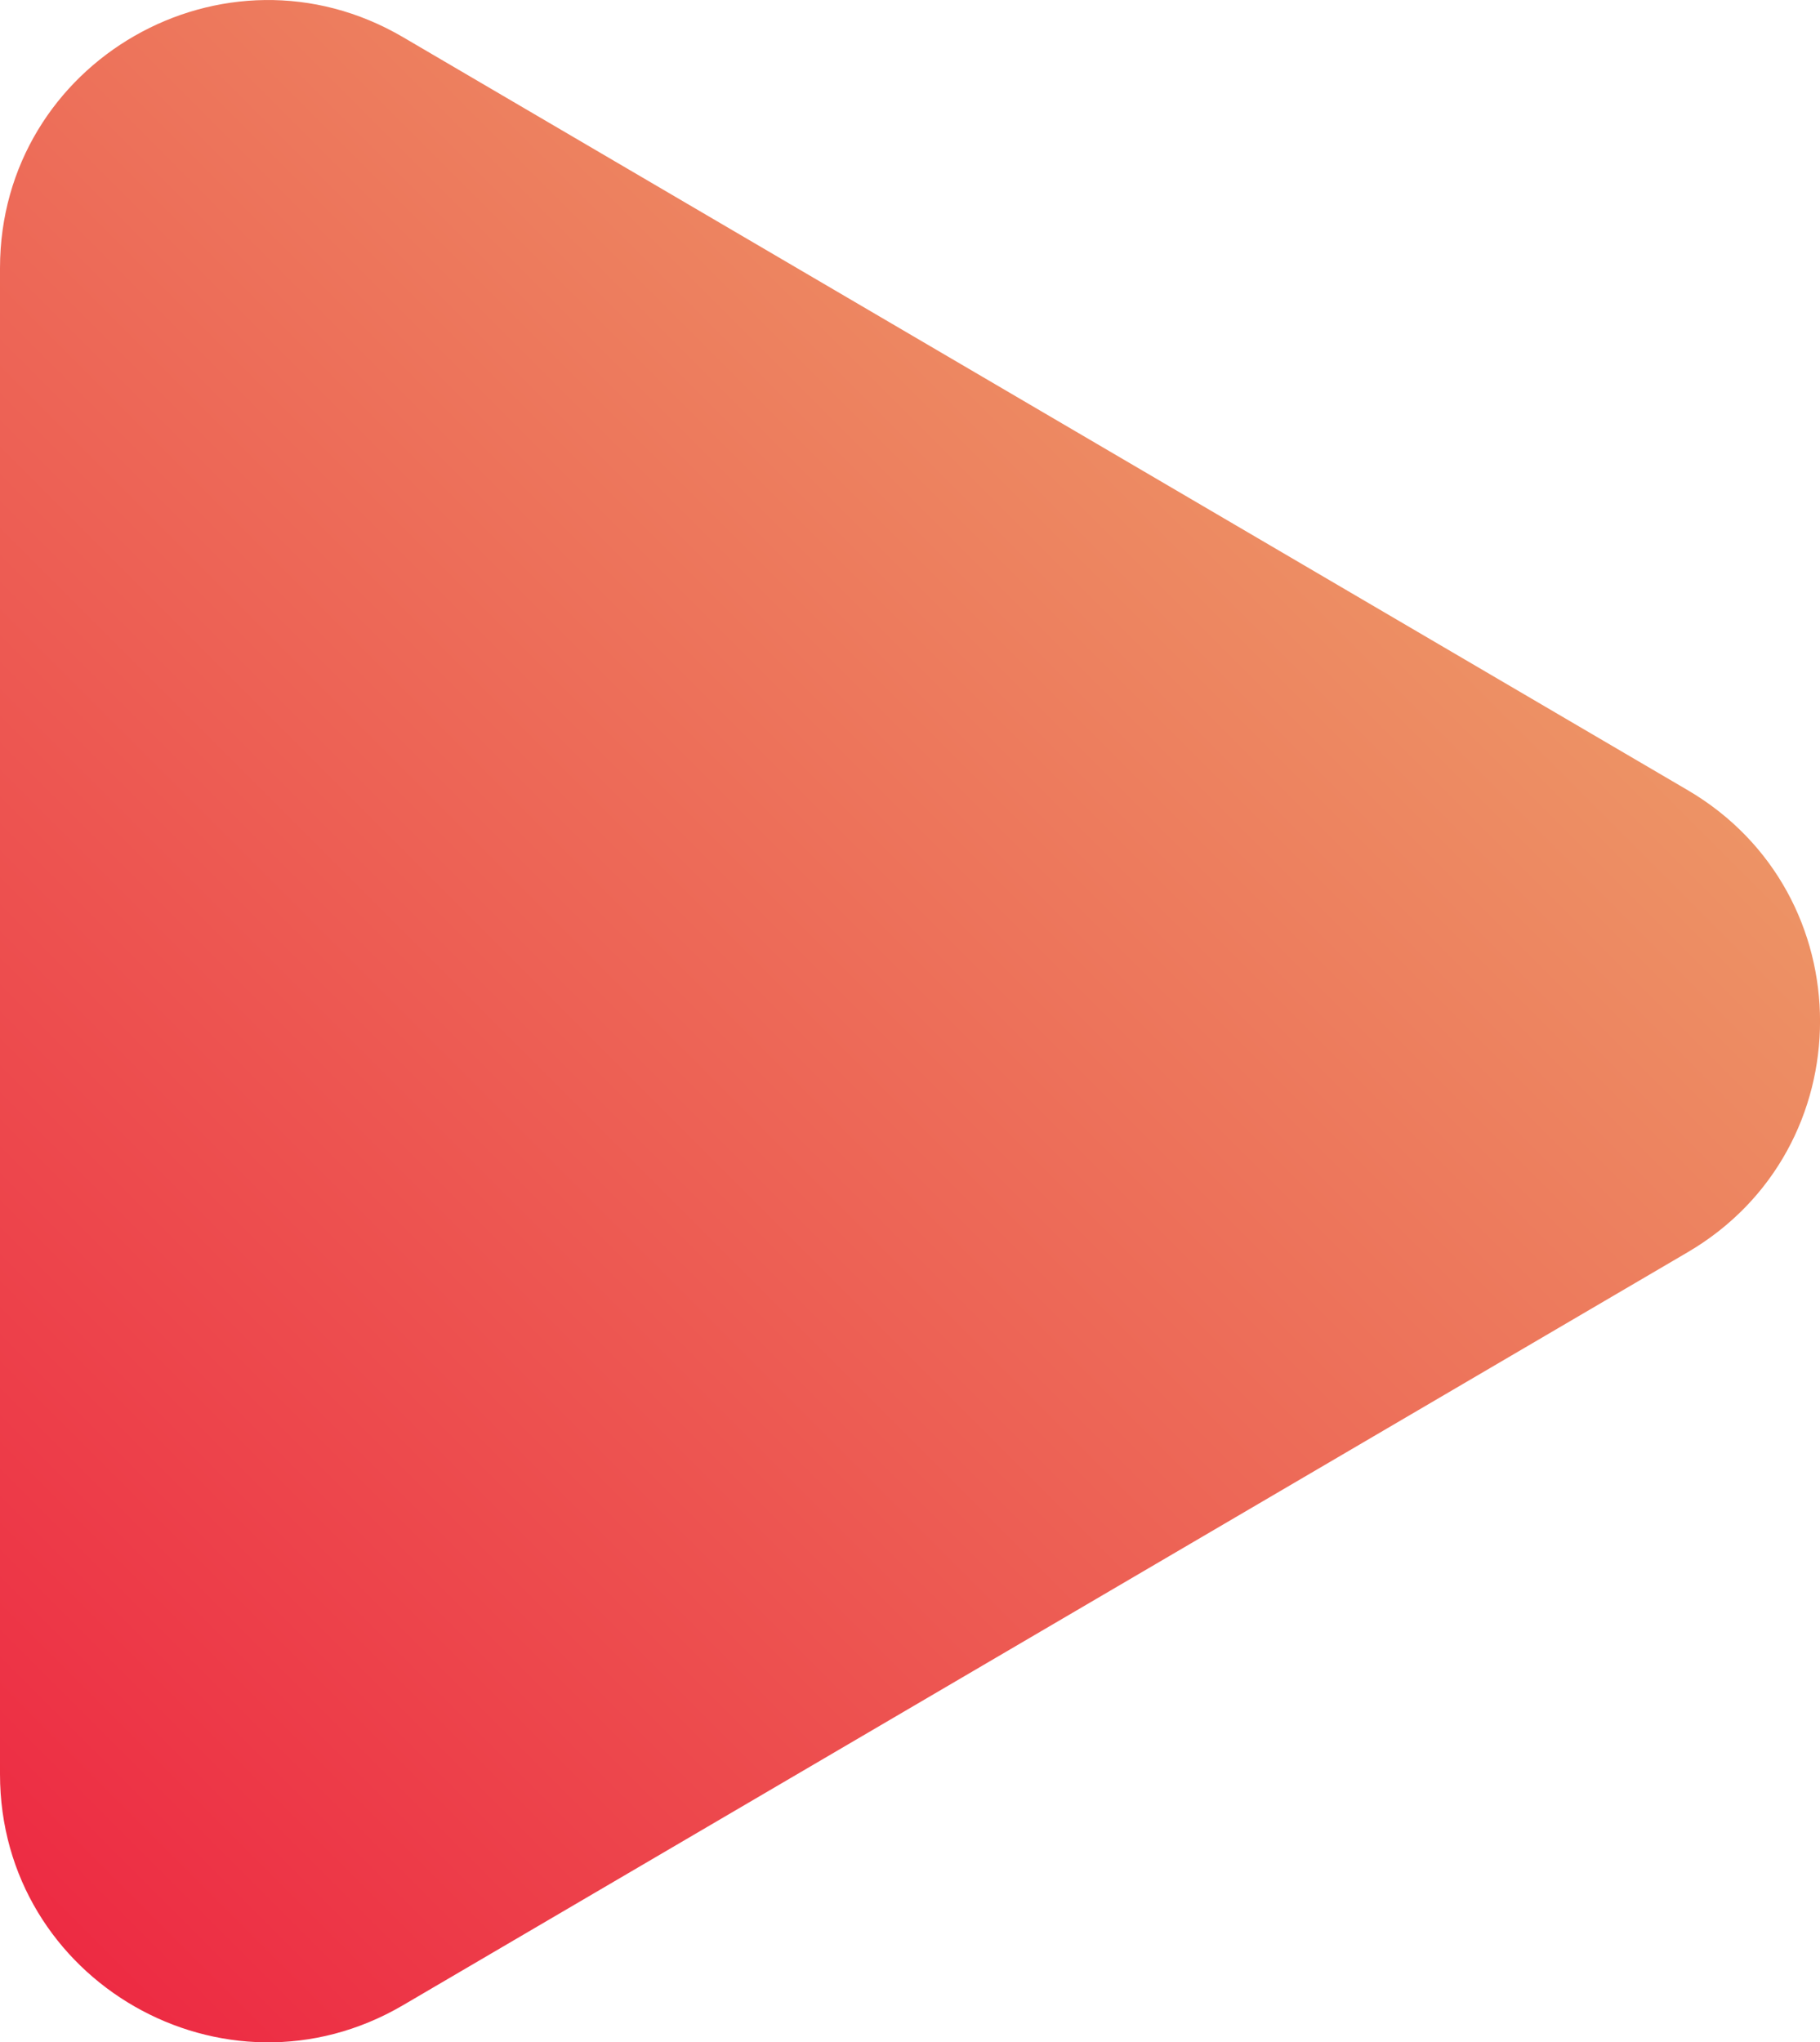 <?xml version="1.0" encoding="UTF-8"?>
<svg id="_Слой_1" data-name="Слой 1" xmlns="http://www.w3.org/2000/svg" xmlns:xlink="http://www.w3.org/1999/xlink" viewBox="0 0 223.8 251.05">
  <defs>
    <style>
      .cls-1 {
        fill: url(#_Безымянный_градиент_24);
        stroke-width: 0px;
      }
    </style>
    <linearGradient id="_Безымянный_градиент_24" data-name="Безымянный градиент 24" x1="-20.3" y1="211.45" x2="151.56" y2="39.6" gradientUnits="userSpaceOnUse">
      <stop offset="0" stop-color="#ed2b43"/>
      <stop offset="1" stop-color="#ed9365"/>
    </linearGradient>
  </defs>
  <path class="cls-1" d="m0,125.53V32.97C0,7.53,27.62-8.29,49.56,4.57l78.44,45.96,79.53,46.6c21.7,12.72,21.7,44.09,0,56.8l-79.53,46.6-78.44,45.96c-21.94,12.86-49.56-2.97-49.56-28.4v-92.56Z"/>
</svg>